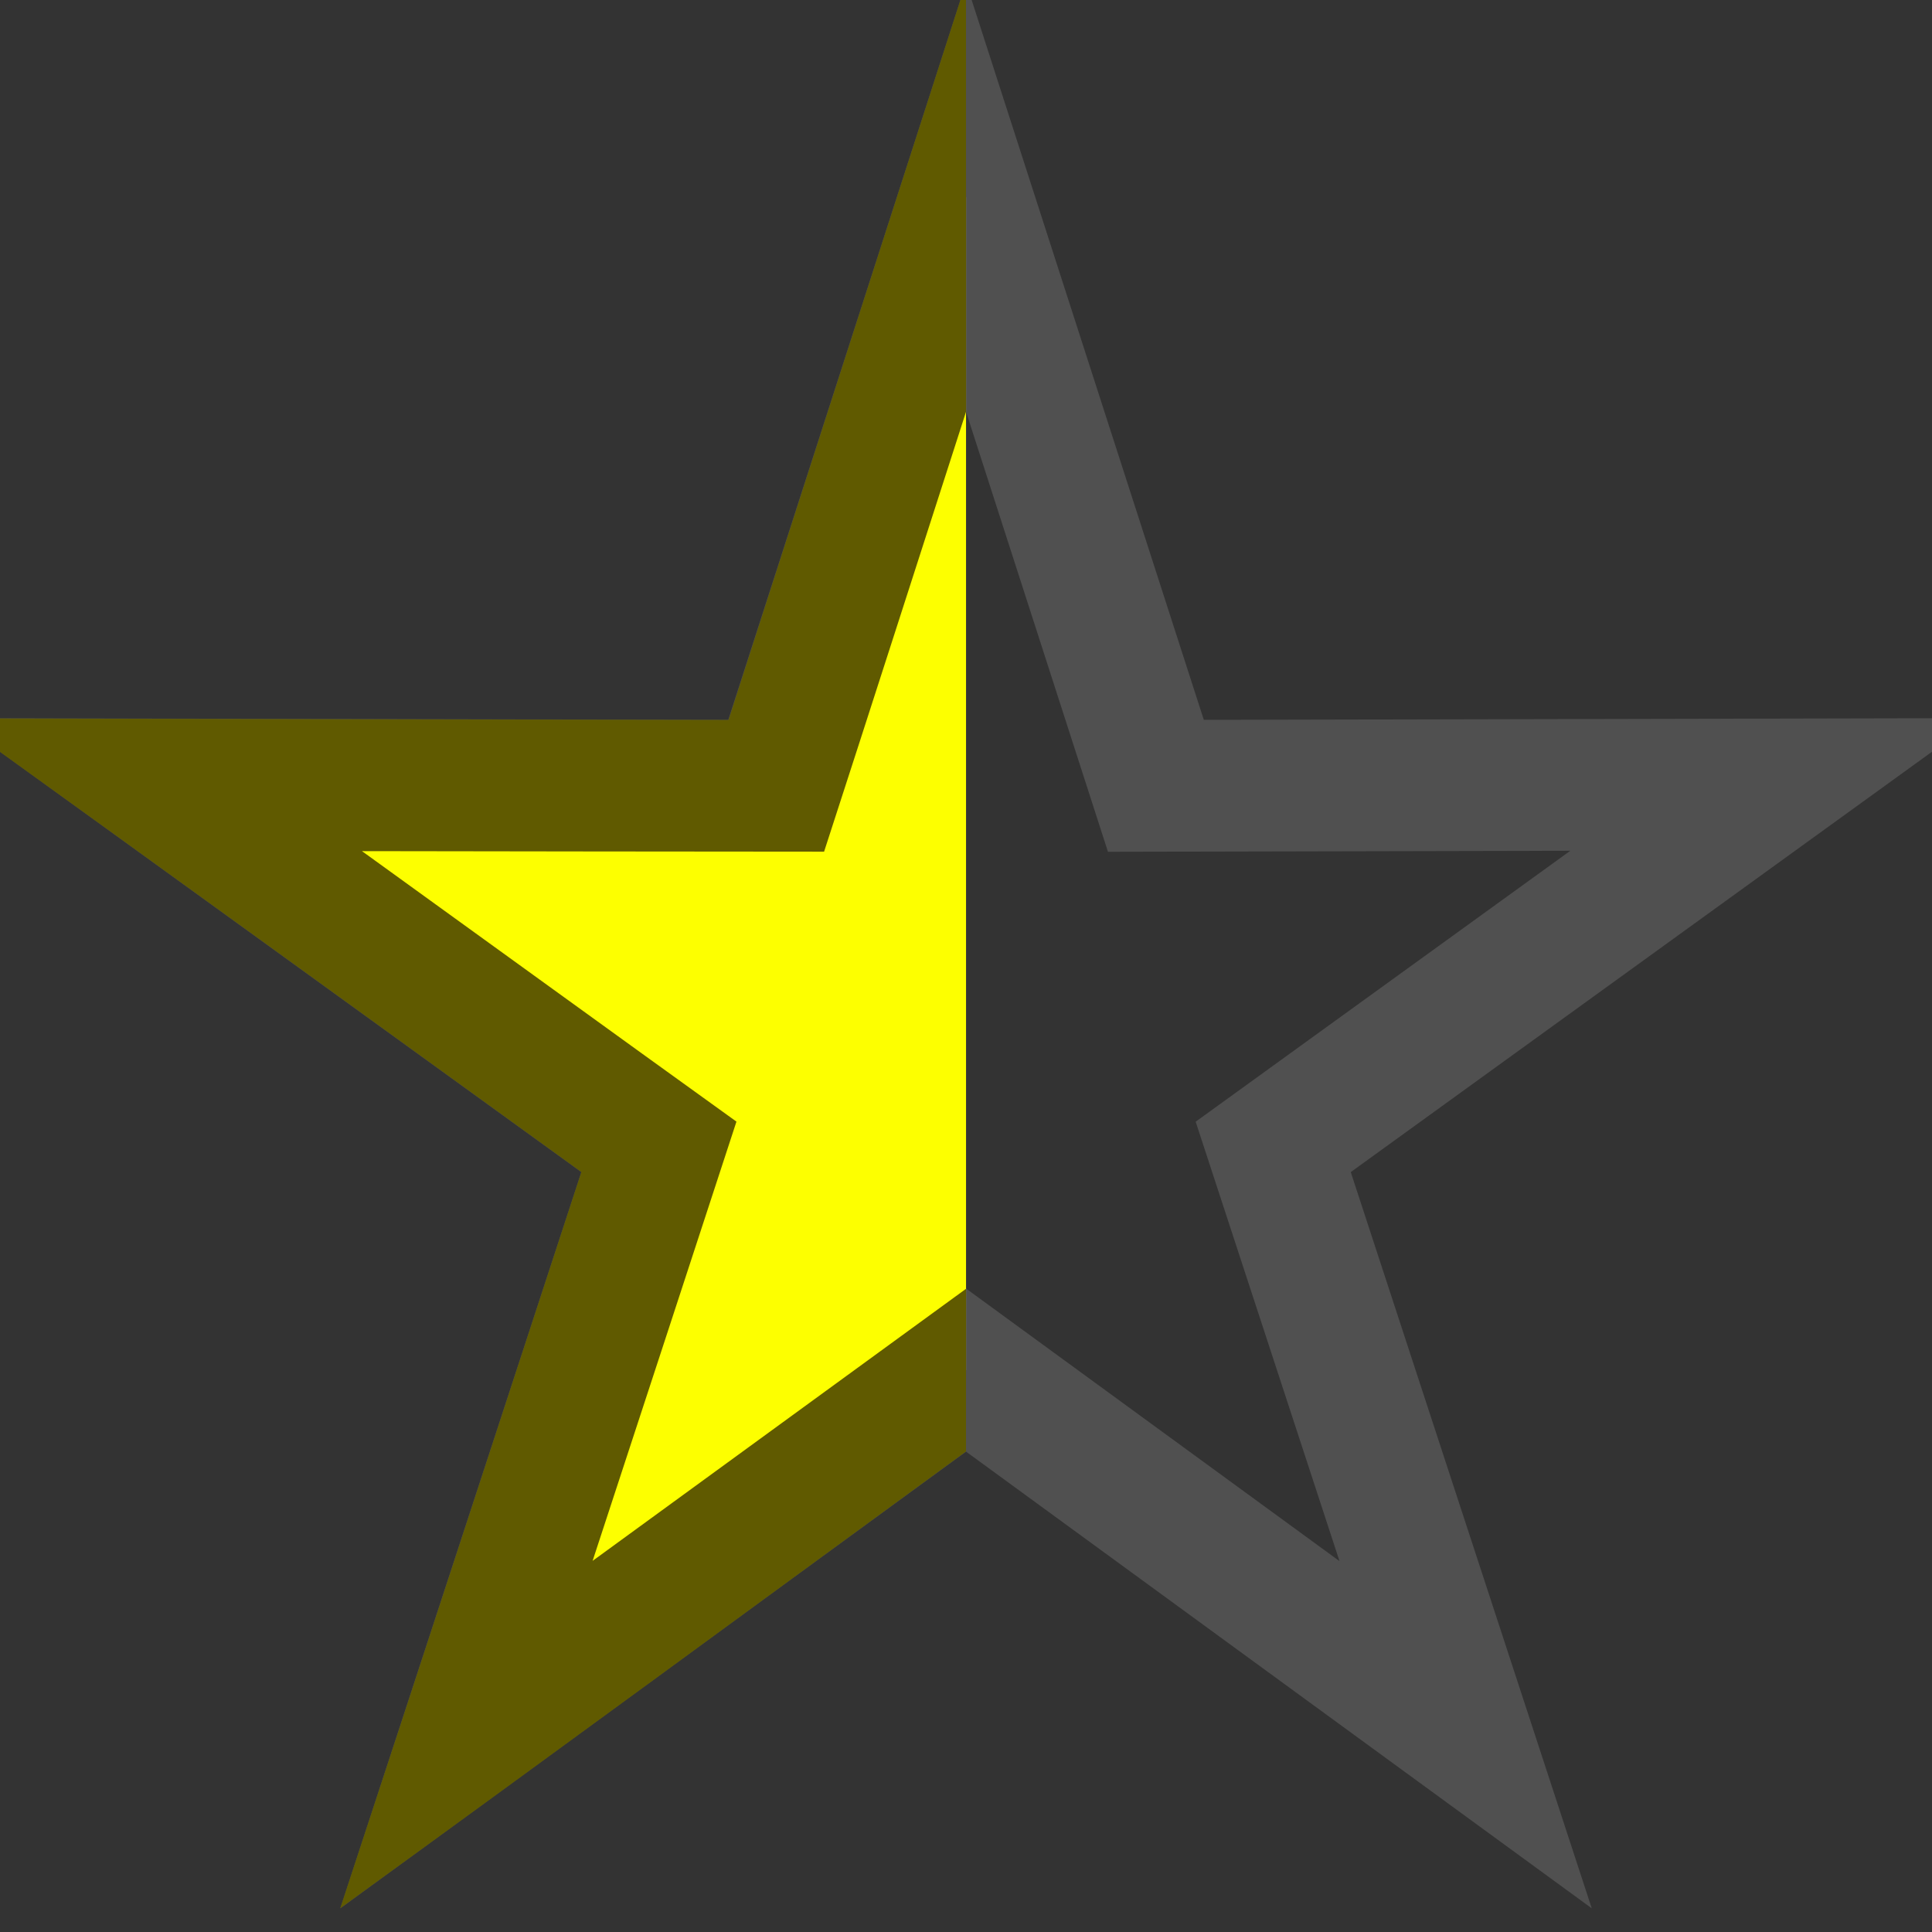 <?xml version="1.0" encoding="UTF-8" standalone="no"?>
<!-- Created with Inkscape (http://www.inkscape.org/) -->
<svg
   xmlns:dc="http://purl.org/dc/elements/1.1/"
   xmlns:cc="http://web.resource.org/cc/"
   xmlns:rdf="http://www.w3.org/1999/02/22-rdf-syntax-ns#"
   xmlns:svg="http://www.w3.org/2000/svg"
   xmlns="http://www.w3.org/2000/svg"
   xmlns:sodipodi="http://inkscape.sourceforge.net/DTD/sodipodi-0.dtd"
   xmlns:inkscape="http://www.inkscape.org/namespaces/inkscape"
   width="11px"
   height="11px"
   id="svg2"
   sodipodi:version="0.32"
   inkscape:version="0.41.1"
   sodipodi:docbase="/var/home/ilmari/Misc"
   sodipodi:docname="Star.5.svg">
  <rect width="100%" height="100%" fill="#333333" stroke="none"/>
  <defs
     id="defs3" />
  <sodipodi:namedview
     id="base"
     pagecolor="#ffffff"
     bordercolor="#666666"
     borderopacity="1.0"
     inkscape:pageopacity="0.0"
     inkscape:pageshadow="2"
     inkscape:zoom="10.000000"
     inkscape:cx="27.500000"
     inkscape:cy="5.5000000"
     inkscape:document-units="px"
     inkscape:current-layer="layer1"
     showgrid="false"
     gridspacingx="10px"
     gridspacingy="10px"
     inkscape:grid-bbox="false"
     showguides="true"
     inkscape:guide-bbox="true"
     inkscape:window-width="1272"
     inkscape:window-height="952"
     inkscape:window-x="0"
     inkscape:window-y="0" />
  <g
     inkscape:label="Layer 1"
     inkscape:groupmode="layer"
     id="layer1">
    <g
       transform="translate(-33,0)"
       id="g25950">
      <path
         sodipodi:type="star"
         style="fill:none;fill-opacity:1;fill-rule:nonzero;stroke:#808080;stroke-width:7.749;stroke-linejoin:miter;stroke-miterlimit:40;stroke-dashoffset:0;stroke-opacity:0.376"
         id="use17567"
         sodipodi:sides="5"
         sodipodi:cx="50.000000"
         inkscape:rounded="0.0000000"
         inkscape:randomized="0.0000000"
         d="M 100,50 L 65.371,61.168 L 65.451,97.553 L 44.129,68.07 L 9.549,79.389 L 31,50 L 9.549,20.611 L 44.129,31.93 L 65.451,2.447 L 65.371,38.832 L 100,50 z "
         inkscape:flatsided="false"
         sodipodi:cy="50.000000"
         sodipodi:r1="50.000000"
         sodipodi:arg1="0.0000000"
         sodipodi:arg2="0.62831853"
         sodipodi:r2="19.000000"
         transform="matrix(0,-9.678482e-2,9.678482e-2,0,33.661,10.801)" />
      <path
         sodipodi:nodetypes="ccccccc"
         id="use17574"
         d="M 100,50 L 31,50 L 9.549,20.611 L 44.129,31.93 L 65.451,2.447 L 65.371,38.832 L 100,50 z "
         style="fill:#fdff00;fill-opacity:1;fill-rule:nonzero;stroke:none;stroke-width:1.033;stroke-linejoin:round;stroke-miterlimit:40;stroke-dashoffset:0;stroke-opacity:1"
         transform="matrix(0,-9.678482e-2,9.678482e-2,0,33.661,10.801)" />
      <path
         sodipodi:nodetypes="ccccccccccccc"
         id="use2086"
         d="M 38.5,8.264 L 38.5,7.338 C 37.791,7.854 37.083,8.371 36.374,8.887 C 36.647,8.053 36.921,7.22 37.193,6.386 C 36.481,5.874 35.772,5.359 35.061,4.846 C 35.938,4.847 36.815,4.849 37.692,4.849 C 37.963,4.015 38.231,3.179 38.5,2.345 L 38.5,-0.099 C 38.049,1.3 37.599,2.7 37.148,4.099 C 35.677,4.096 34.206,4.094 32.735,4.09 C 33.928,4.949 35.119,5.812 36.31,6.673 C 35.853,8.07 35.397,9.468 34.937,10.865 C 36.128,10.002 37.313,9.131 38.5,8.264 z "
         style="fill:#605a00;fill-opacity:1;fill-rule:nonzero;stroke:none;stroke-width:7.749;stroke-linejoin:miter;stroke-miterlimit:40;stroke-dashoffset:0;stroke-opacity:1" />
    </g>
  </g>
</svg>
